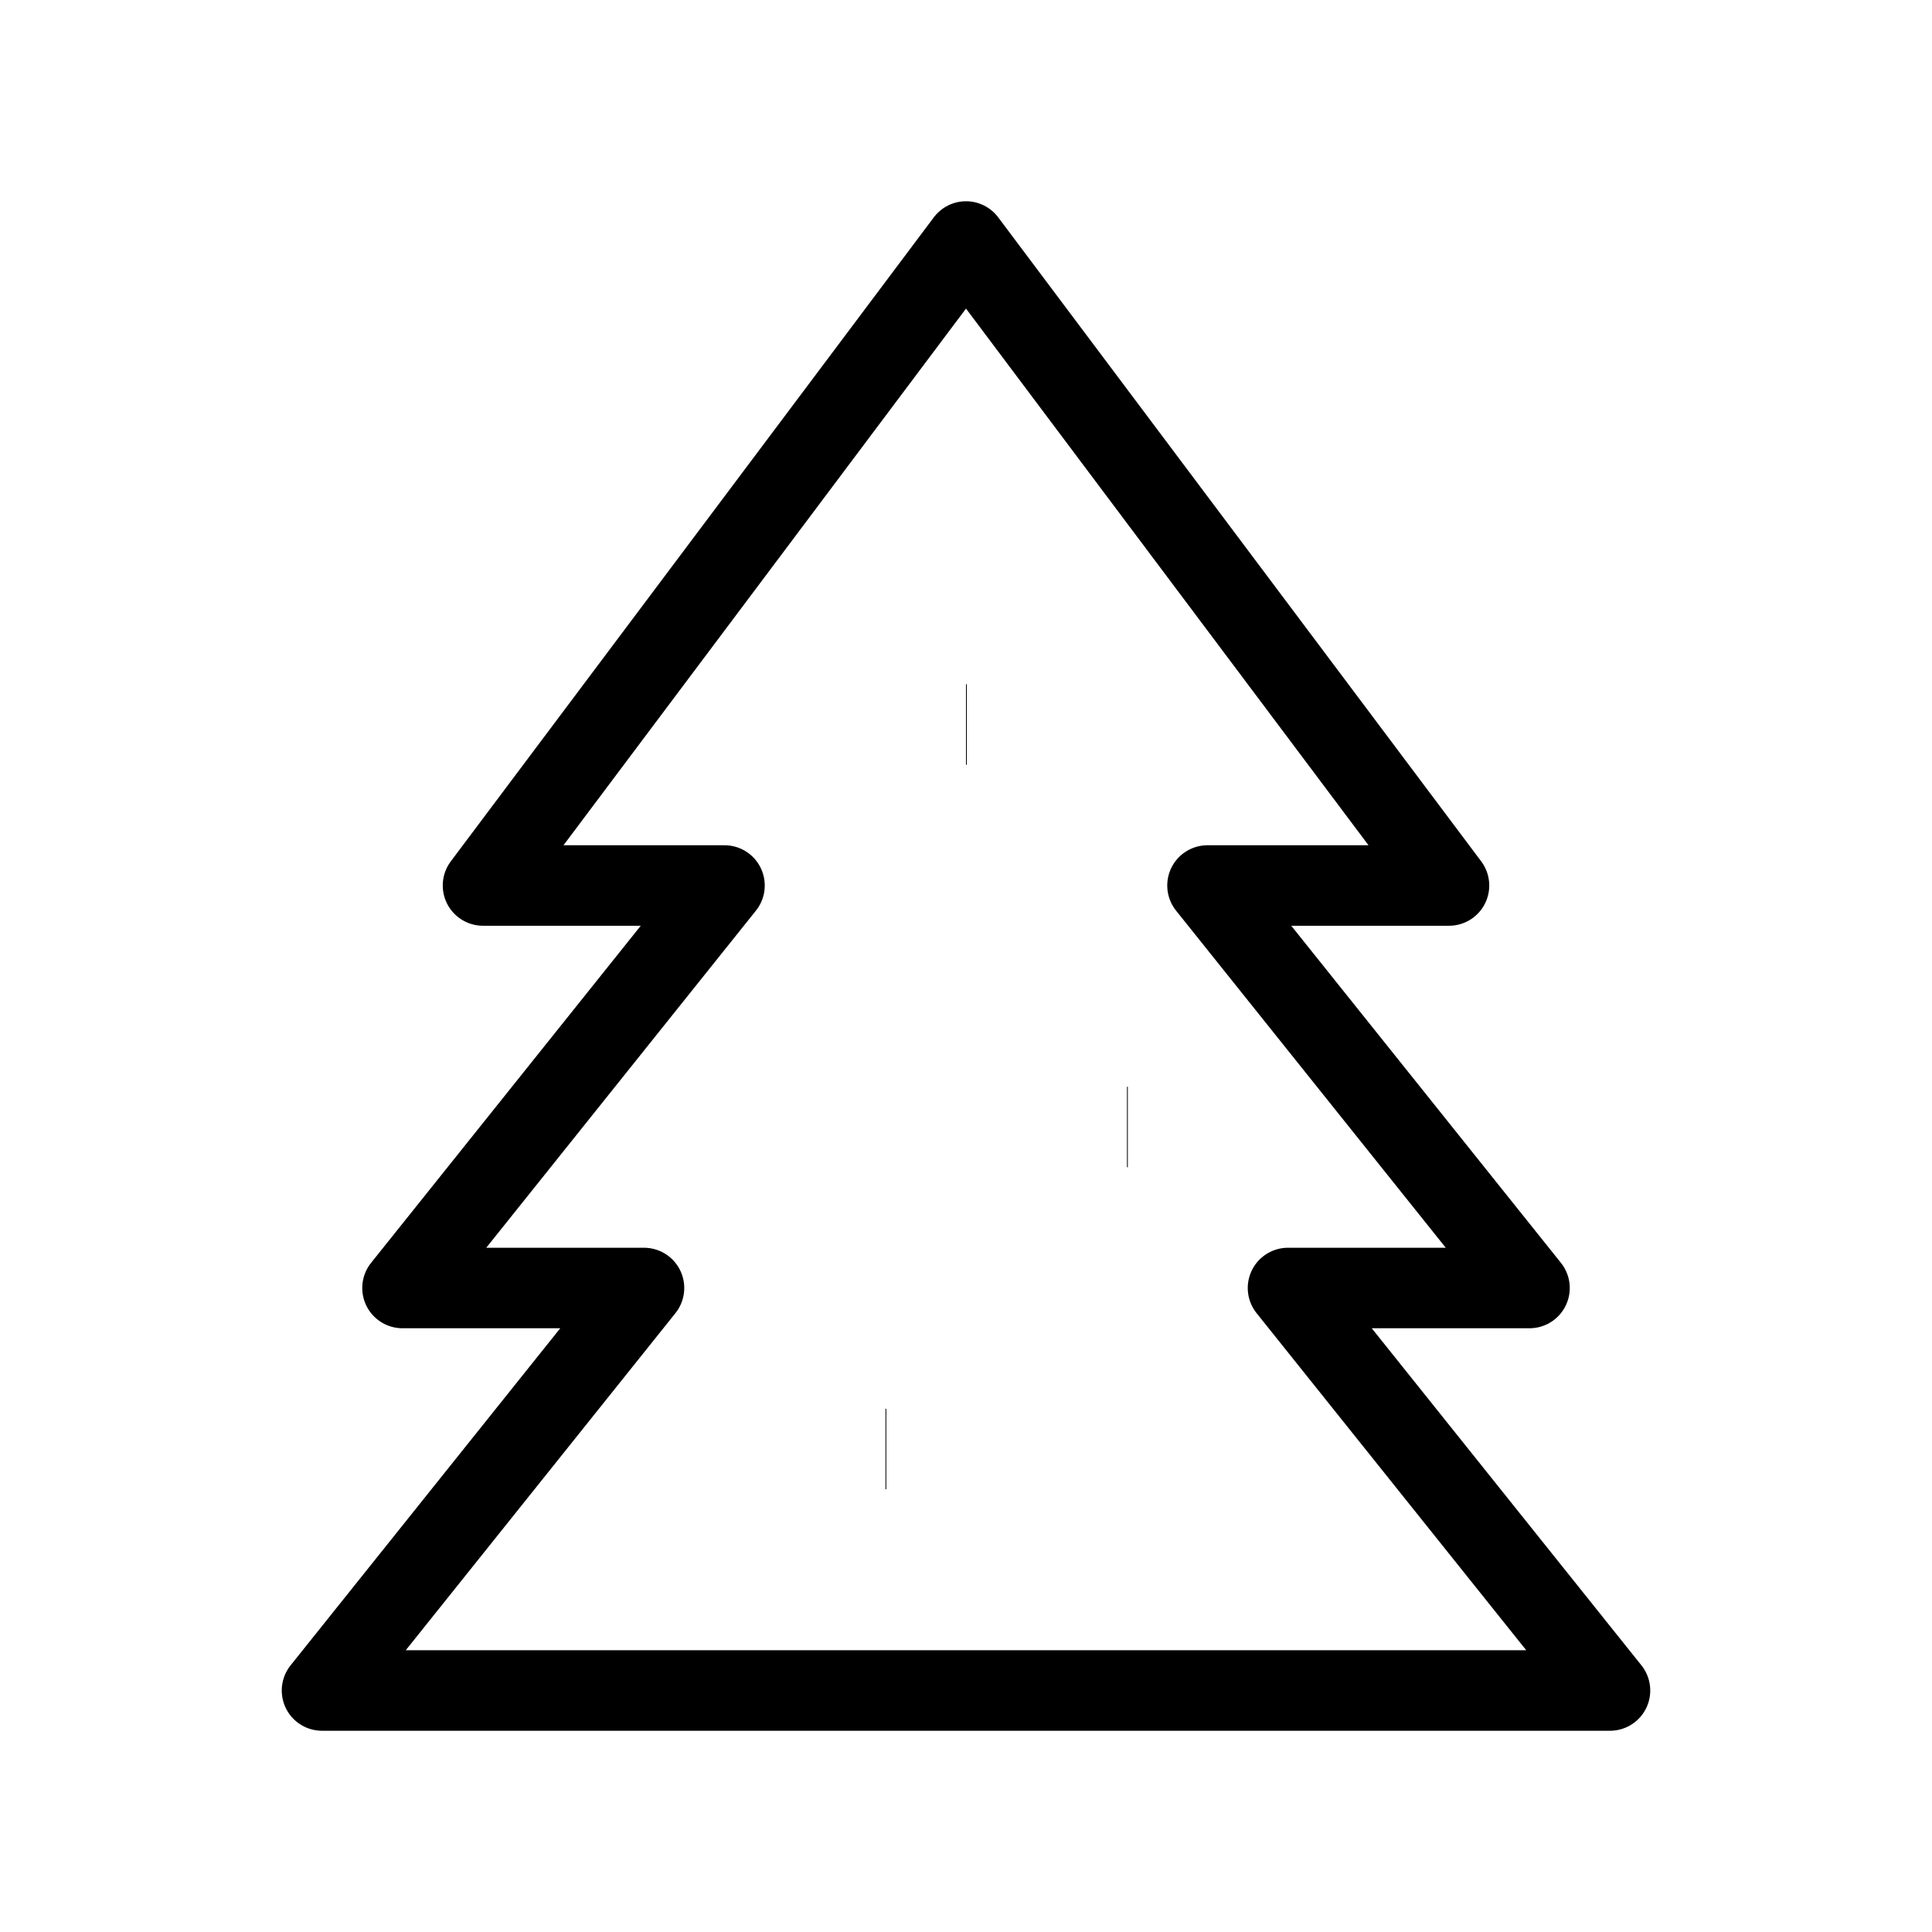<svg width="24" height="24" viewBox="0 0 24 24" fill="none" xmlns="http://www.w3.org/2000/svg">
<path d="M12 9H12.01M14 14H14.01M11 18H11.01M20 21H4L8 16H5L9 11H6L12 3L18 11H15L19 16H16L20 21Z" stroke="black" strokeWidth="2" strokeLinecap="round" stroke-linejoin="round"/>
</svg>
